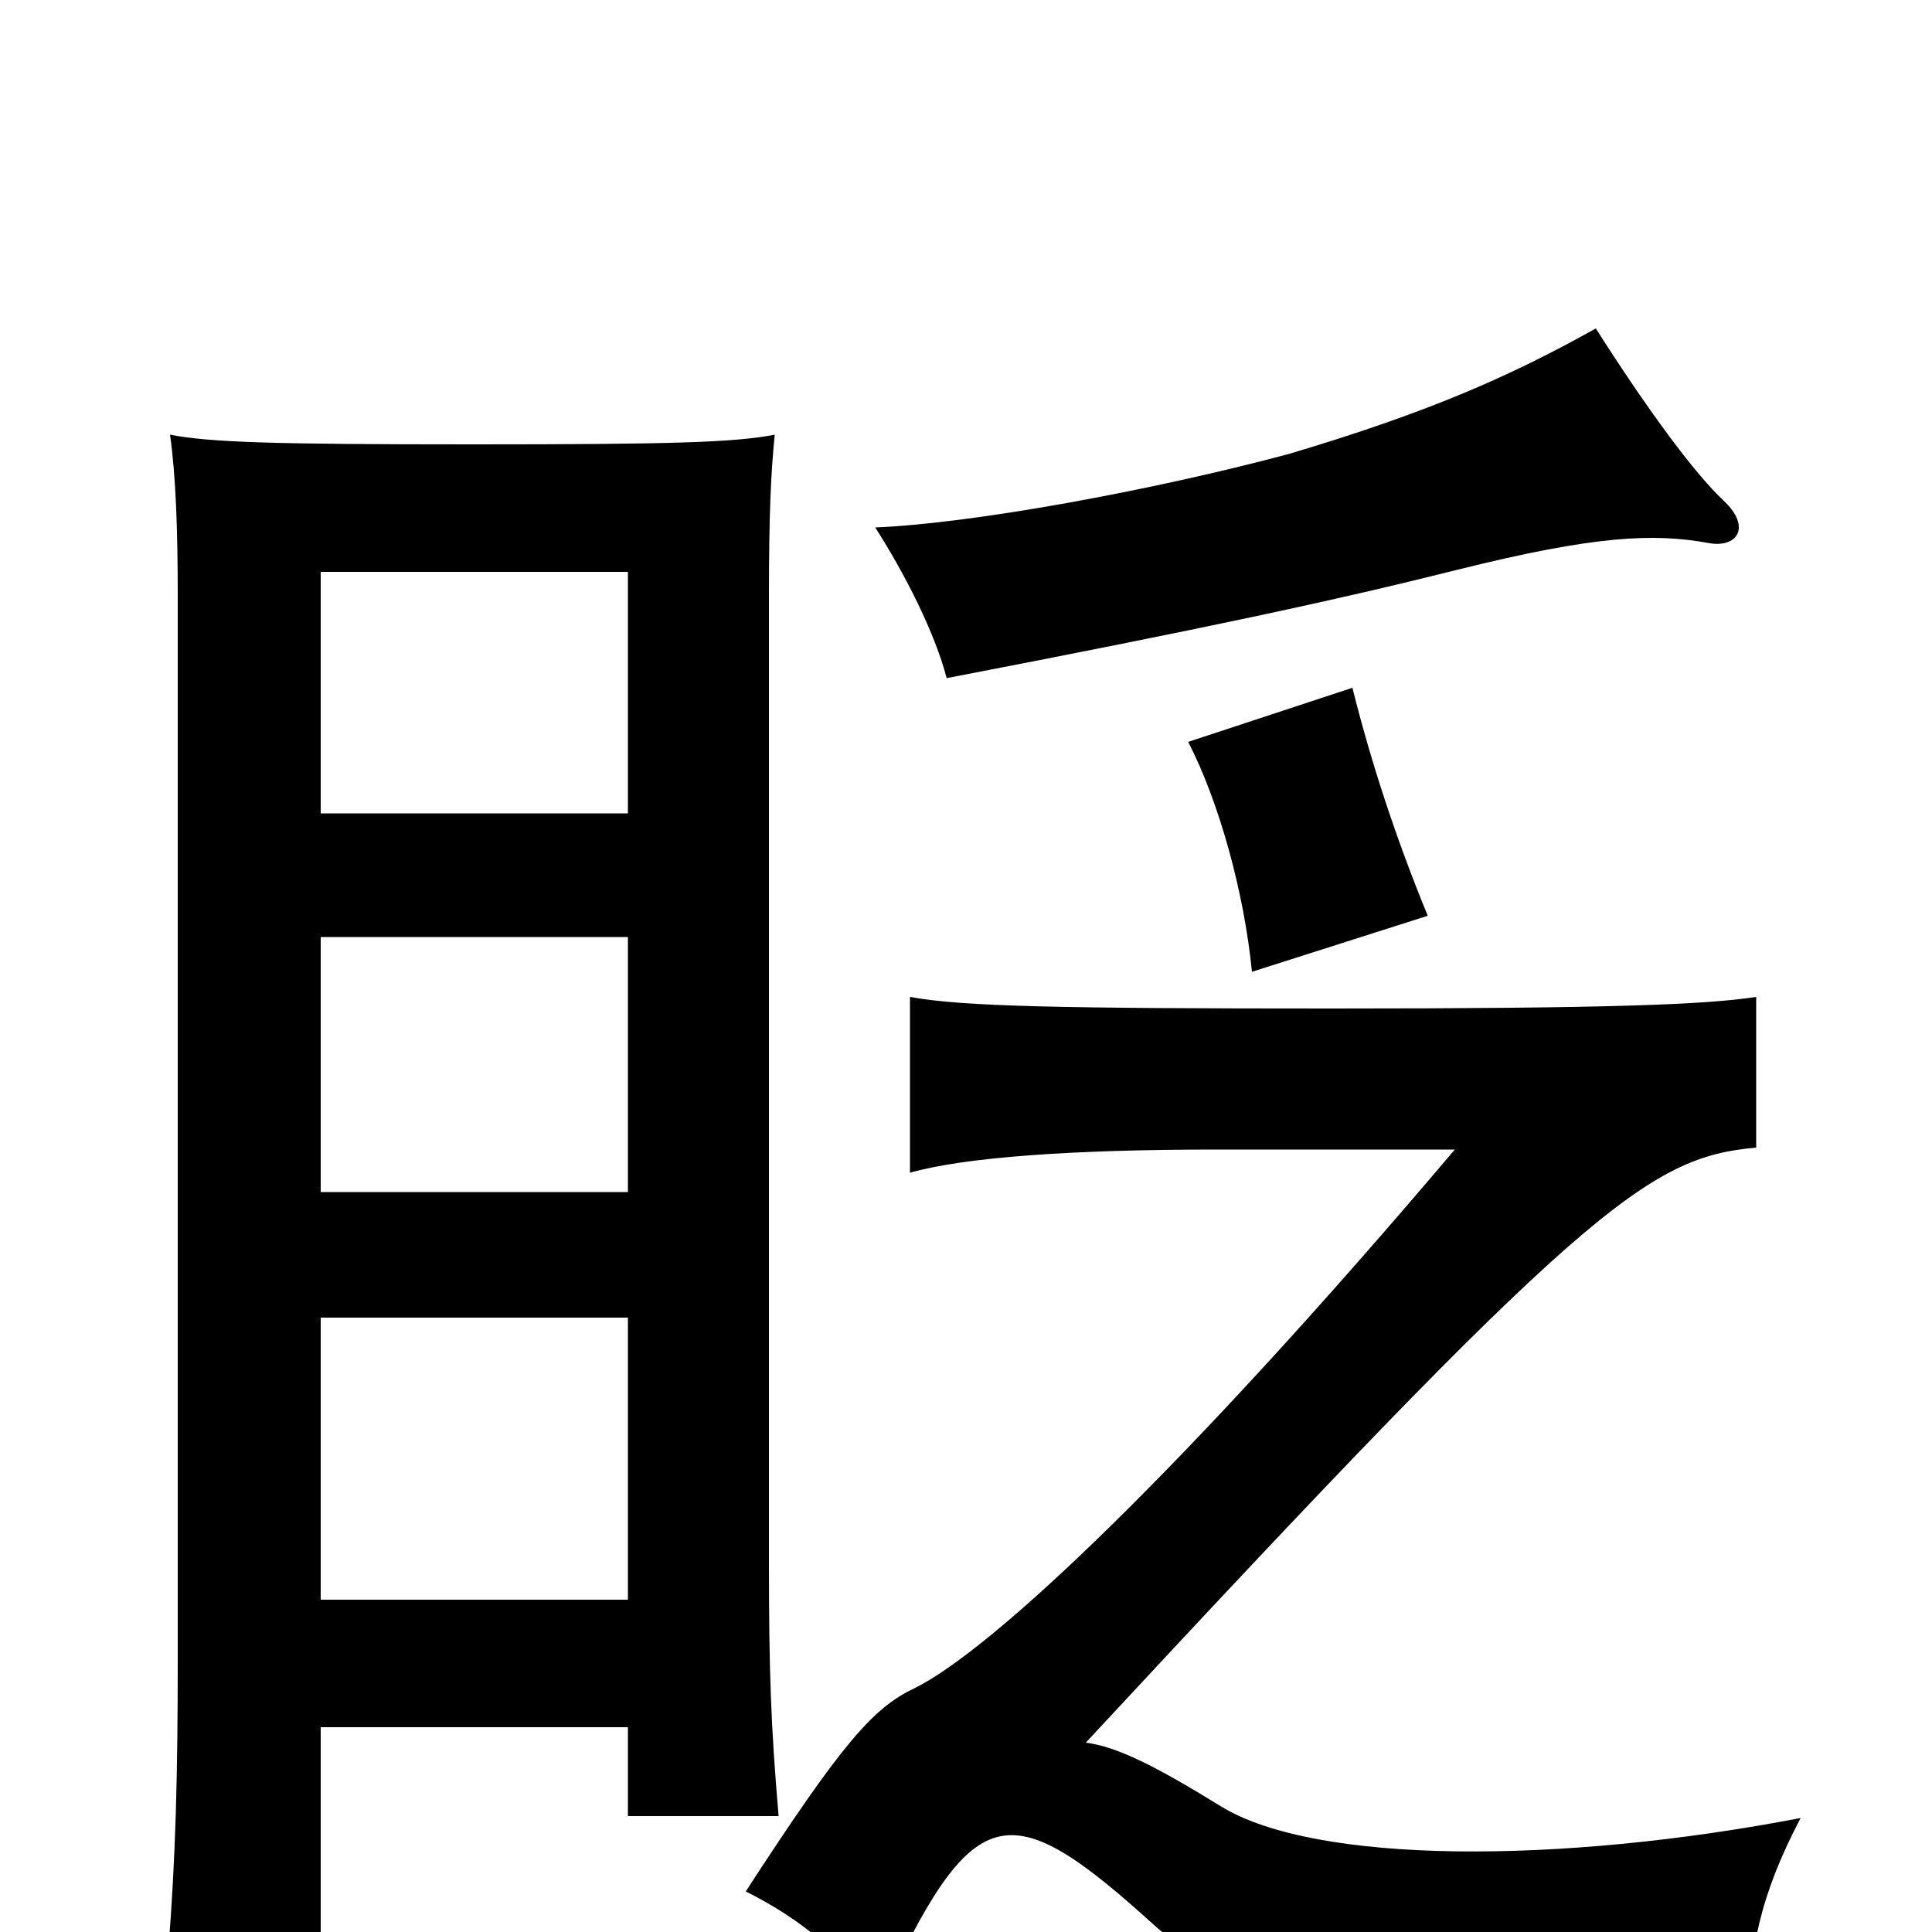 <svg xmlns="http://www.w3.org/2000/svg" viewBox="0 -1000 1000 1000">
	<path fill="#000000" d="M932 -59C807 -35 681 -35 632 -65C598 -86 578 -96 562 -98C820 -376 853 -401 909 -406V-484C883 -480 833 -478 690 -478C549 -478 498 -479 471 -484V-393C499 -401 555 -405 629 -405H753C615 -242 514 -146 473 -126C452 -116 436 -98 386 -21C416 -6 436 12 455 36C504 -69 521 -73 598 -3C638 32 683 44 905 49C905 10 911 -19 932 -59ZM739 -526C723 -565 710 -604 700 -644L615 -616C631 -585 644 -538 648 -497ZM892 -741C877 -755 852 -789 826 -830C783 -806 741 -787 667 -765C596 -746 503 -729 453 -727C469 -702 484 -672 490 -649C625 -675 690 -689 754 -705C826 -723 856 -724 884 -719C899 -716 907 -727 892 -741ZM325 -579H166V-704H325ZM325 -383H166V-515H325ZM325 -172H166V-318H325ZM166 -106H325V-60H403C399 -107 398 -134 398 -193V-691C398 -734 399 -755 401 -775C380 -771 349 -770 245 -770C141 -770 109 -771 88 -775C91 -754 92 -726 92 -691V-142C92 -82 91 -39 87 11H166Z"/>
</svg>